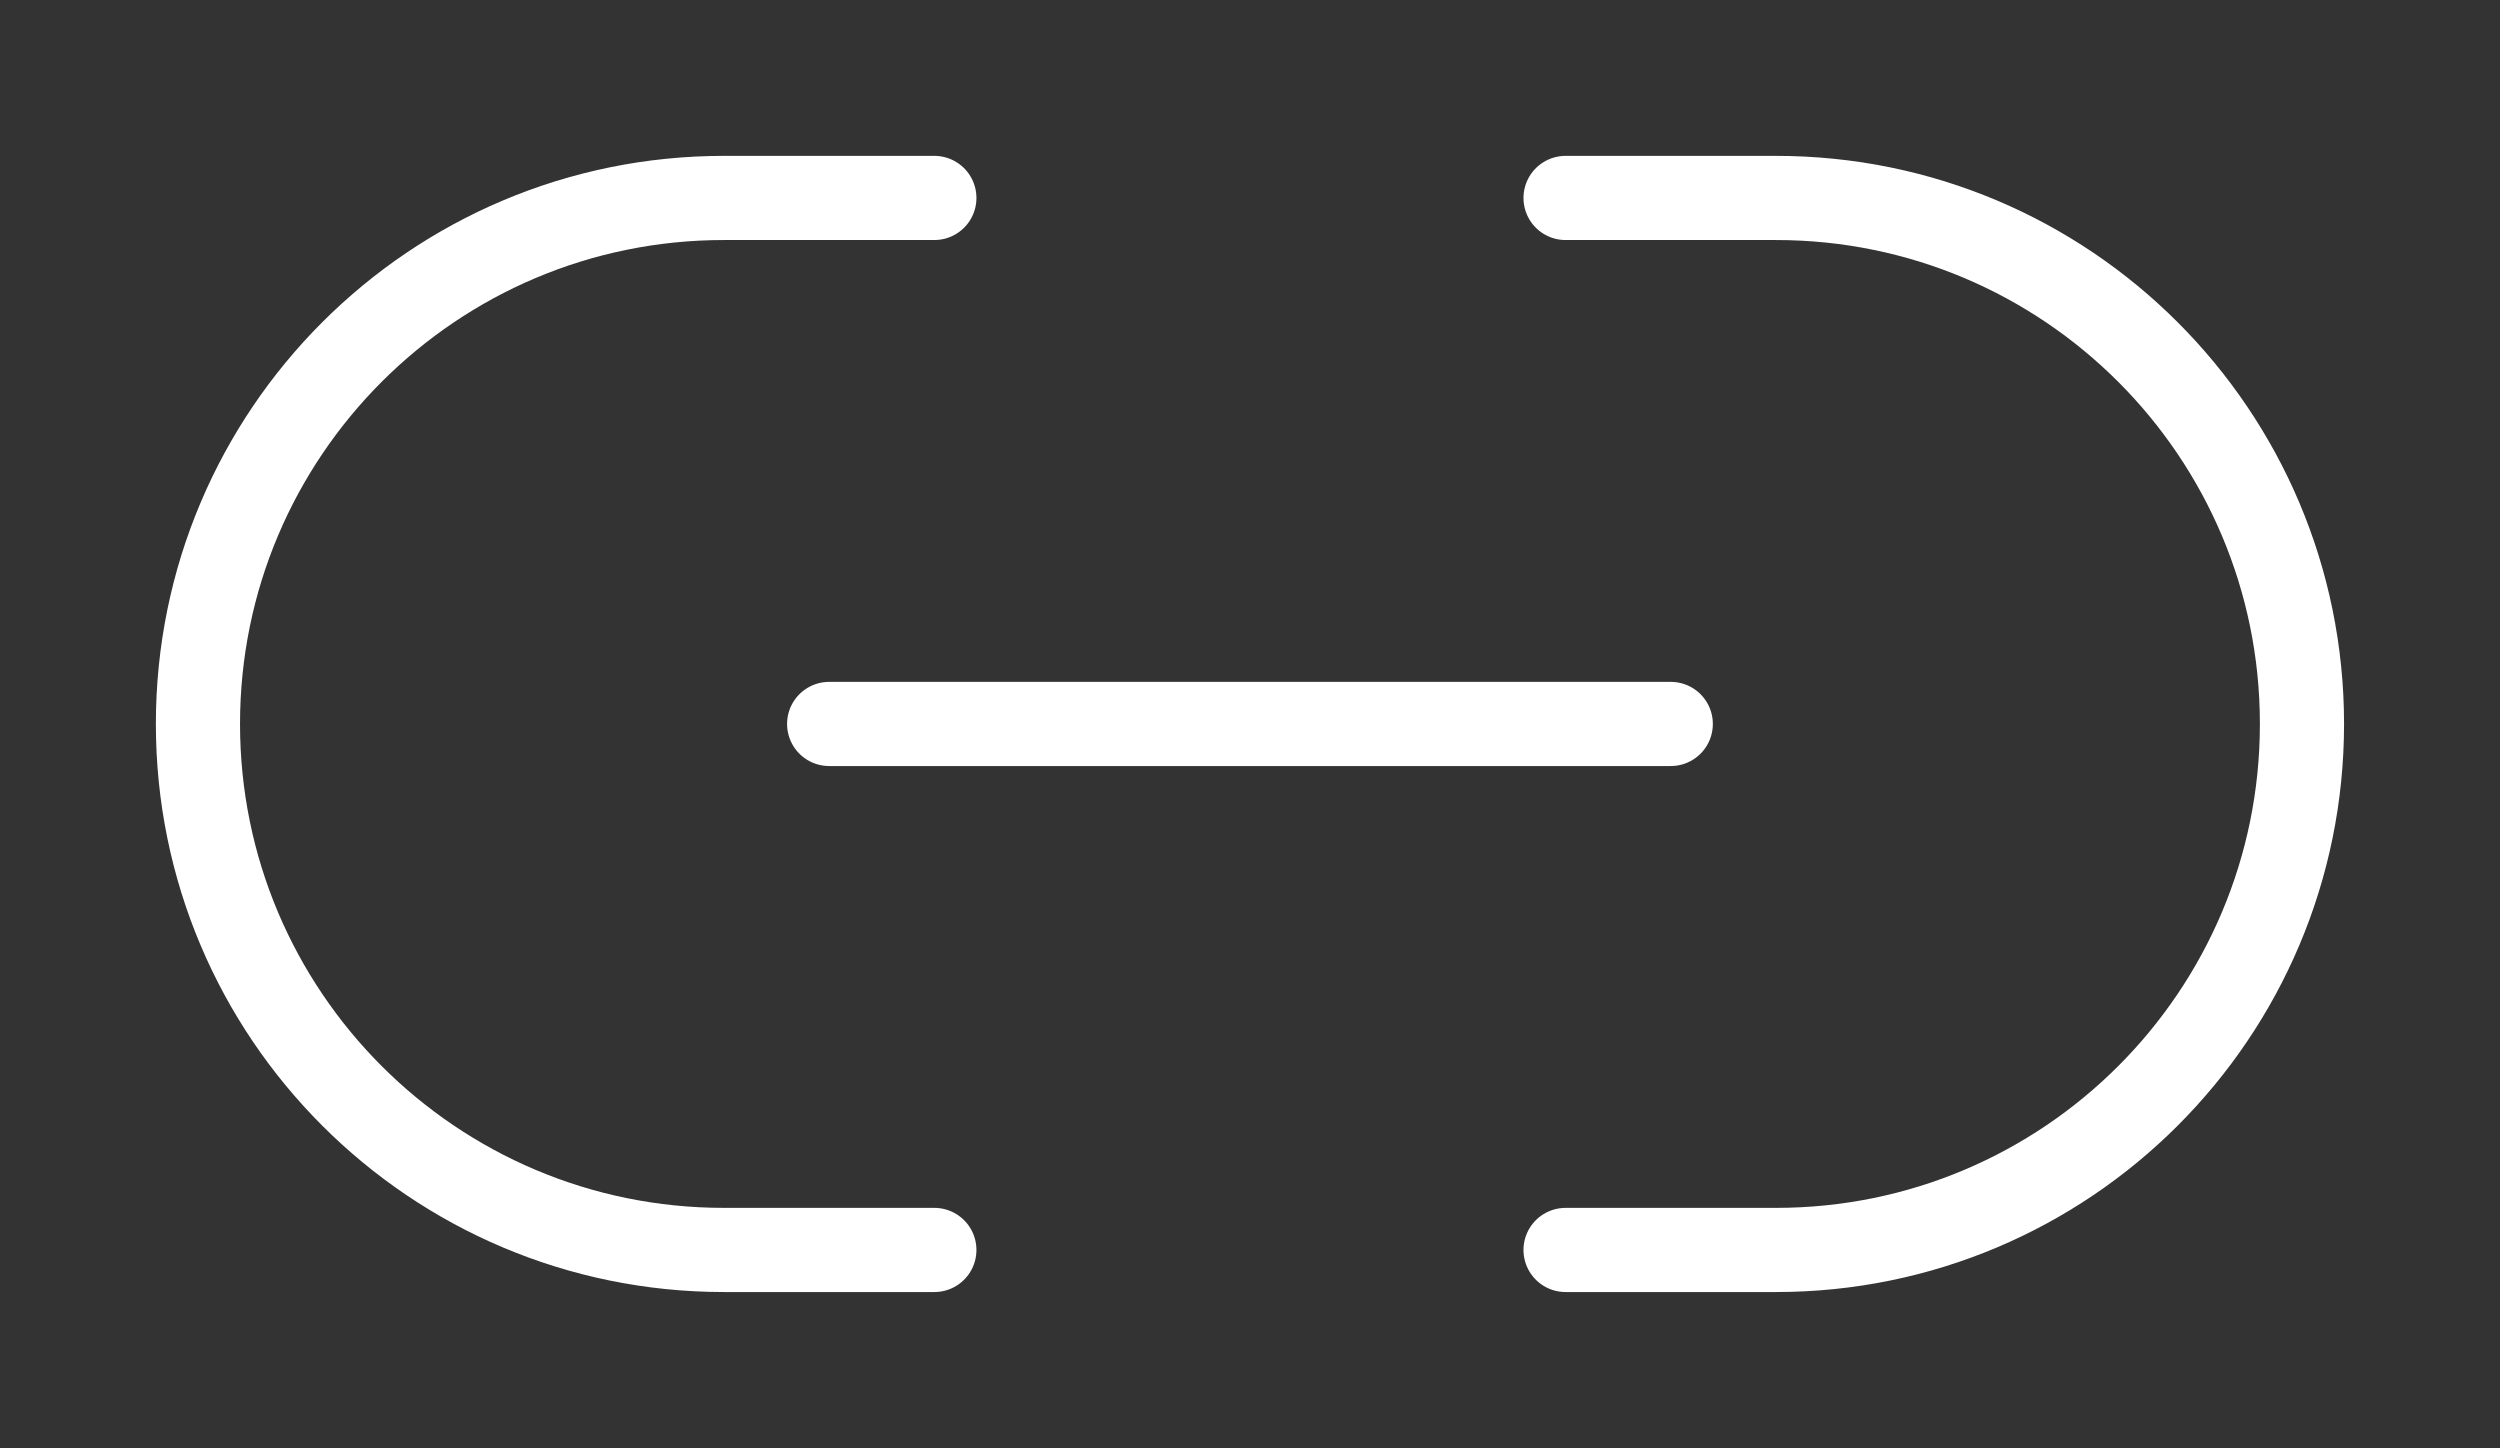 <svg xmlns="http://www.w3.org/2000/svg" width="29.705" height="17.205" viewBox="0 0 29.705 17.205" stroke="rgb(255,255,255)">
  <rect x="0" y="0" width="29.705" height="17.205" fill="#333333" stroke="none"/>
  <g>
    <path fill="none" stroke-linecap="round" stroke-linejoin="miter" stroke-width="1" d="M11.102 2.352l-2.5 0c-3.452 0-6.25 2.798-6.25 6.25 0 3.452 2.798 6.25 6.25 6.25l2.5-0"/>
    <path fill="none" stroke-linecap="round" stroke-linejoin="miter" stroke-width="1" d="M9.852 8.602h10"/>
    <path fill="none" stroke-linecap="round" stroke-linejoin="miter" stroke-width="1" d="M18.602 14.852l2.5-0c3.452-0 6.25-2.798 6.25-6.25-0-3.452-2.798-6.25-6.25-6.25l-2.5 0"/>
  </g>
</svg>

